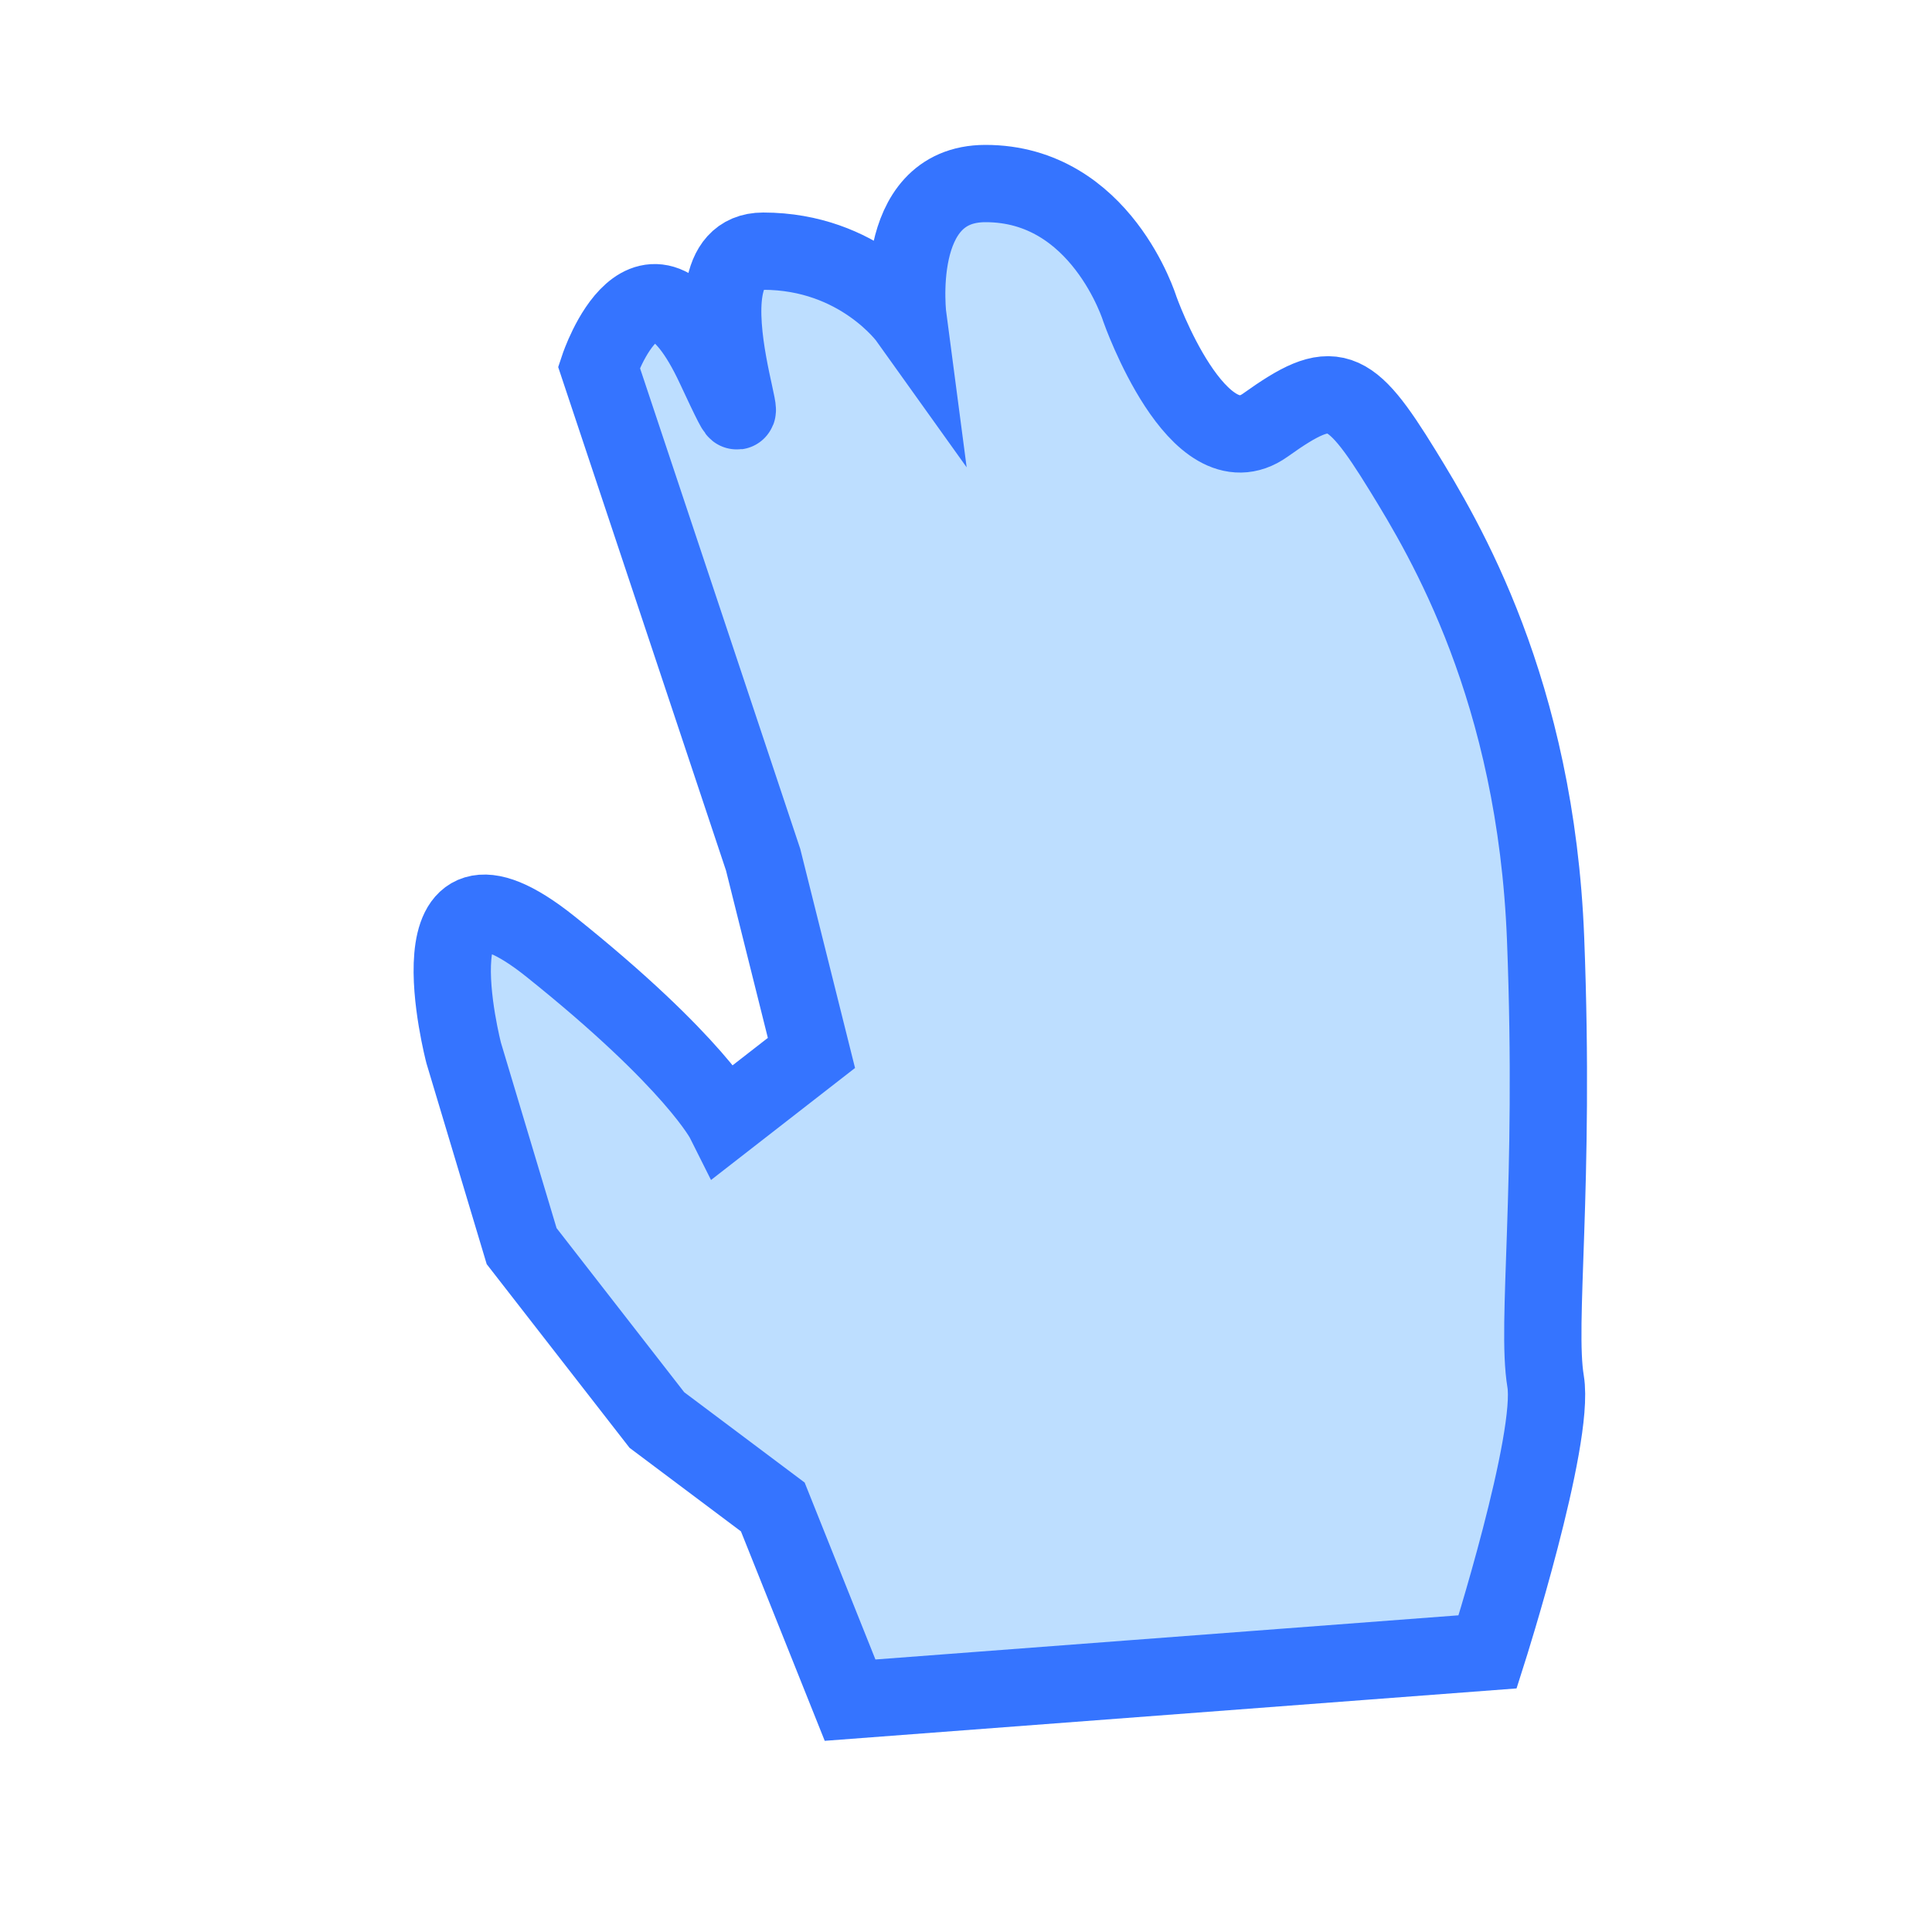 <?xml version="1.0" encoding="utf-8"?>
<!-- Generator: Adobe Illustrator 15.0.0, SVG Export Plug-In  -->
<!DOCTYPE svg PUBLIC "-//W3C//DTD SVG 1.1//EN" "http://www.w3.org/Graphics/SVG/1.1/DTD/svg11.dtd">
<svg version="1.1"
	 xmlns="http://www.w3.org/2000/svg" xmlns:xlink="http://www.w3.org/1999/xlink" xmlns:a="http://ns.adobe.com/AdobeSVGViewerExtensions/3.0/"
	 x="0px" y="0px" width="200px" height="200px" viewBox="-42.815 -15 200 200"
	 overflow="visible" enable-background="new -42.815 -15 200 200" xml:space="preserve">
<defs>
</defs>
<path fill="#BDDEFF" stroke="#3574FF" stroke-width="8" stroke-miterlimit="10" d="M45.185,161l-8-20l-12-9l-14-18l-6-20
	c0,0-6-23,9-11s18,18,18,18l9-7l-5-20l-17-51c0,0,5-15,12,0s-5-12,5-12s15,7,15,7s-1.849-13.985,8-14c12-0.018,16,13,16,13
	s6,17,13,12s8.601-4.411,14.215,4.723c4.318,7.025,13.785,22.697,14.785,48.487s-1,39.79,0,45.79s-6,28-6,28L45.185,161z"/>
</svg>
